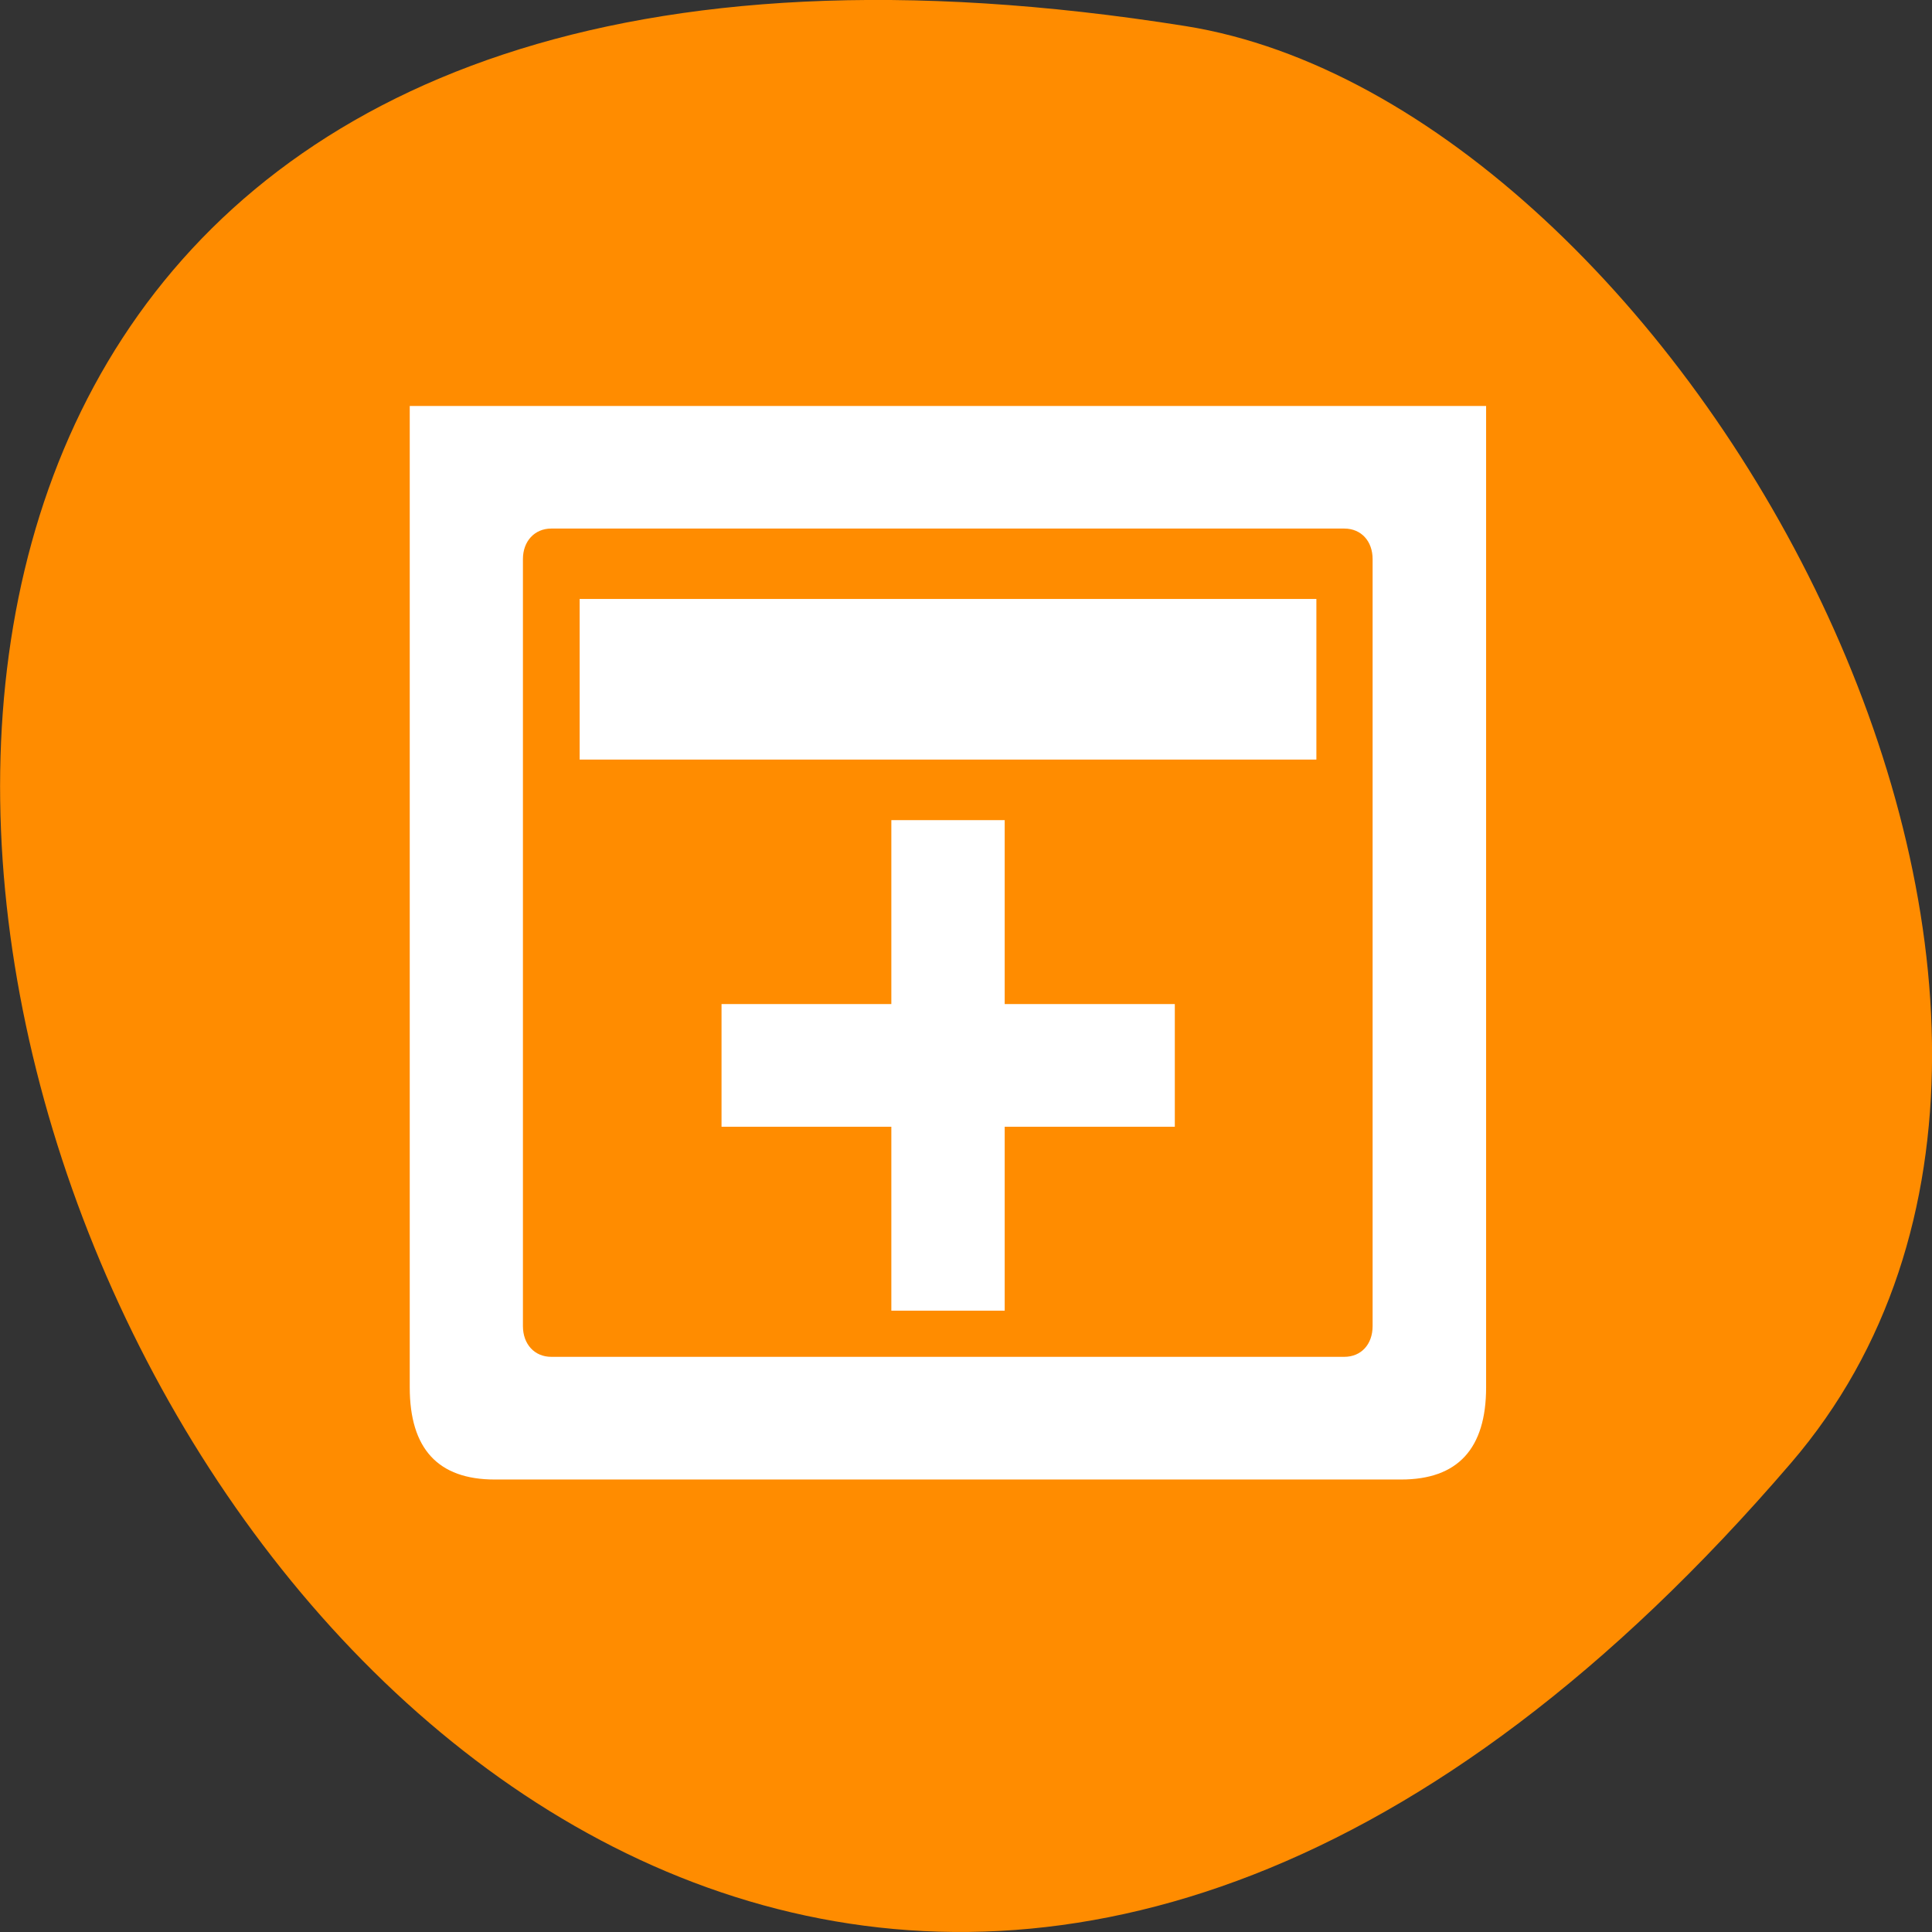 
<svg xmlns="http://www.w3.org/2000/svg" xmlns:xlink="http://www.w3.org/1999/xlink" width="24px" height="24px" viewBox="0 0 24 24" version="1.1">
<rect x="0" y="0" width="24" height="24" fill="#333333" stroke="none"/>
<g id="surface1">
<path style=" stroke:none;fill-rule:nonzero;fill:rgb(100%,54.902%,0%);fill-opacity:1;" d="M 22.25 18.172 C 4.117 39.297 -13.316 -4.141 14.727 0.324 C 20.875 1.305 27.137 12.48 22.25 18.172 Z M 22.25 18.172 "/>
<path style=" stroke:none;fill-rule:evenodd;fill:rgb(100%,100%,100%);fill-opacity:1;" d="M 6.145 18.379 L 17.406 18.379 C 18.109 18.379 18.461 17.996 18.461 17.234 L 18.461 5.043 L 5.09 5.043 L 5.09 17.234 C 5.09 17.996 5.441 18.379 6.145 18.379 Z M 6.145 18.379 "/>
<path style=" stroke:none;fill-rule:evenodd;fill:rgb(100%,54.902%,0%);fill-opacity:1;" d="M 6.848 16.855 L 16.699 16.855 C 16.91 16.855 17.051 16.699 17.051 16.473 L 17.051 6.945 C 17.051 6.723 16.91 6.566 16.699 6.566 L 6.848 6.566 C 6.641 6.566 6.496 6.723 6.496 6.945 L 6.496 16.473 C 6.496 16.699 6.641 16.855 6.848 16.855 Z M 6.848 16.855 "/>
<path style="fill:none;stroke-width:5.237;stroke-linecap:butt;stroke-linejoin:miter;stroke:rgb(100%,100%,100%);stroke-opacity:1;stroke-miterlimit:4;" d="M 10.996 31.089 L 36.996 31.089 " transform="matrix(0.352,0,0,-0.381,3.33,20.283)"/>
<path style="fill:none;stroke-width:4;stroke-linecap:butt;stroke-linejoin:miter;stroke:rgb(100%,100%,100%);stroke-opacity:1;stroke-miterlimit:4;" d="M 16.003 18.499 L 32 18.499 " transform="matrix(0.352,0,0,-0.381,3.33,20.283)"/>
<path style="fill:none;stroke-width:4;stroke-linecap:butt;stroke-linejoin:miter;stroke:rgb(100%,100%,100%);stroke-opacity:1;stroke-miterlimit:4;" d="M 23.996 26.496 L 23.996 10.502 " transform="matrix(0.352,0,0,-0.381,3.33,20.283)"/>
</g>
</svg>
